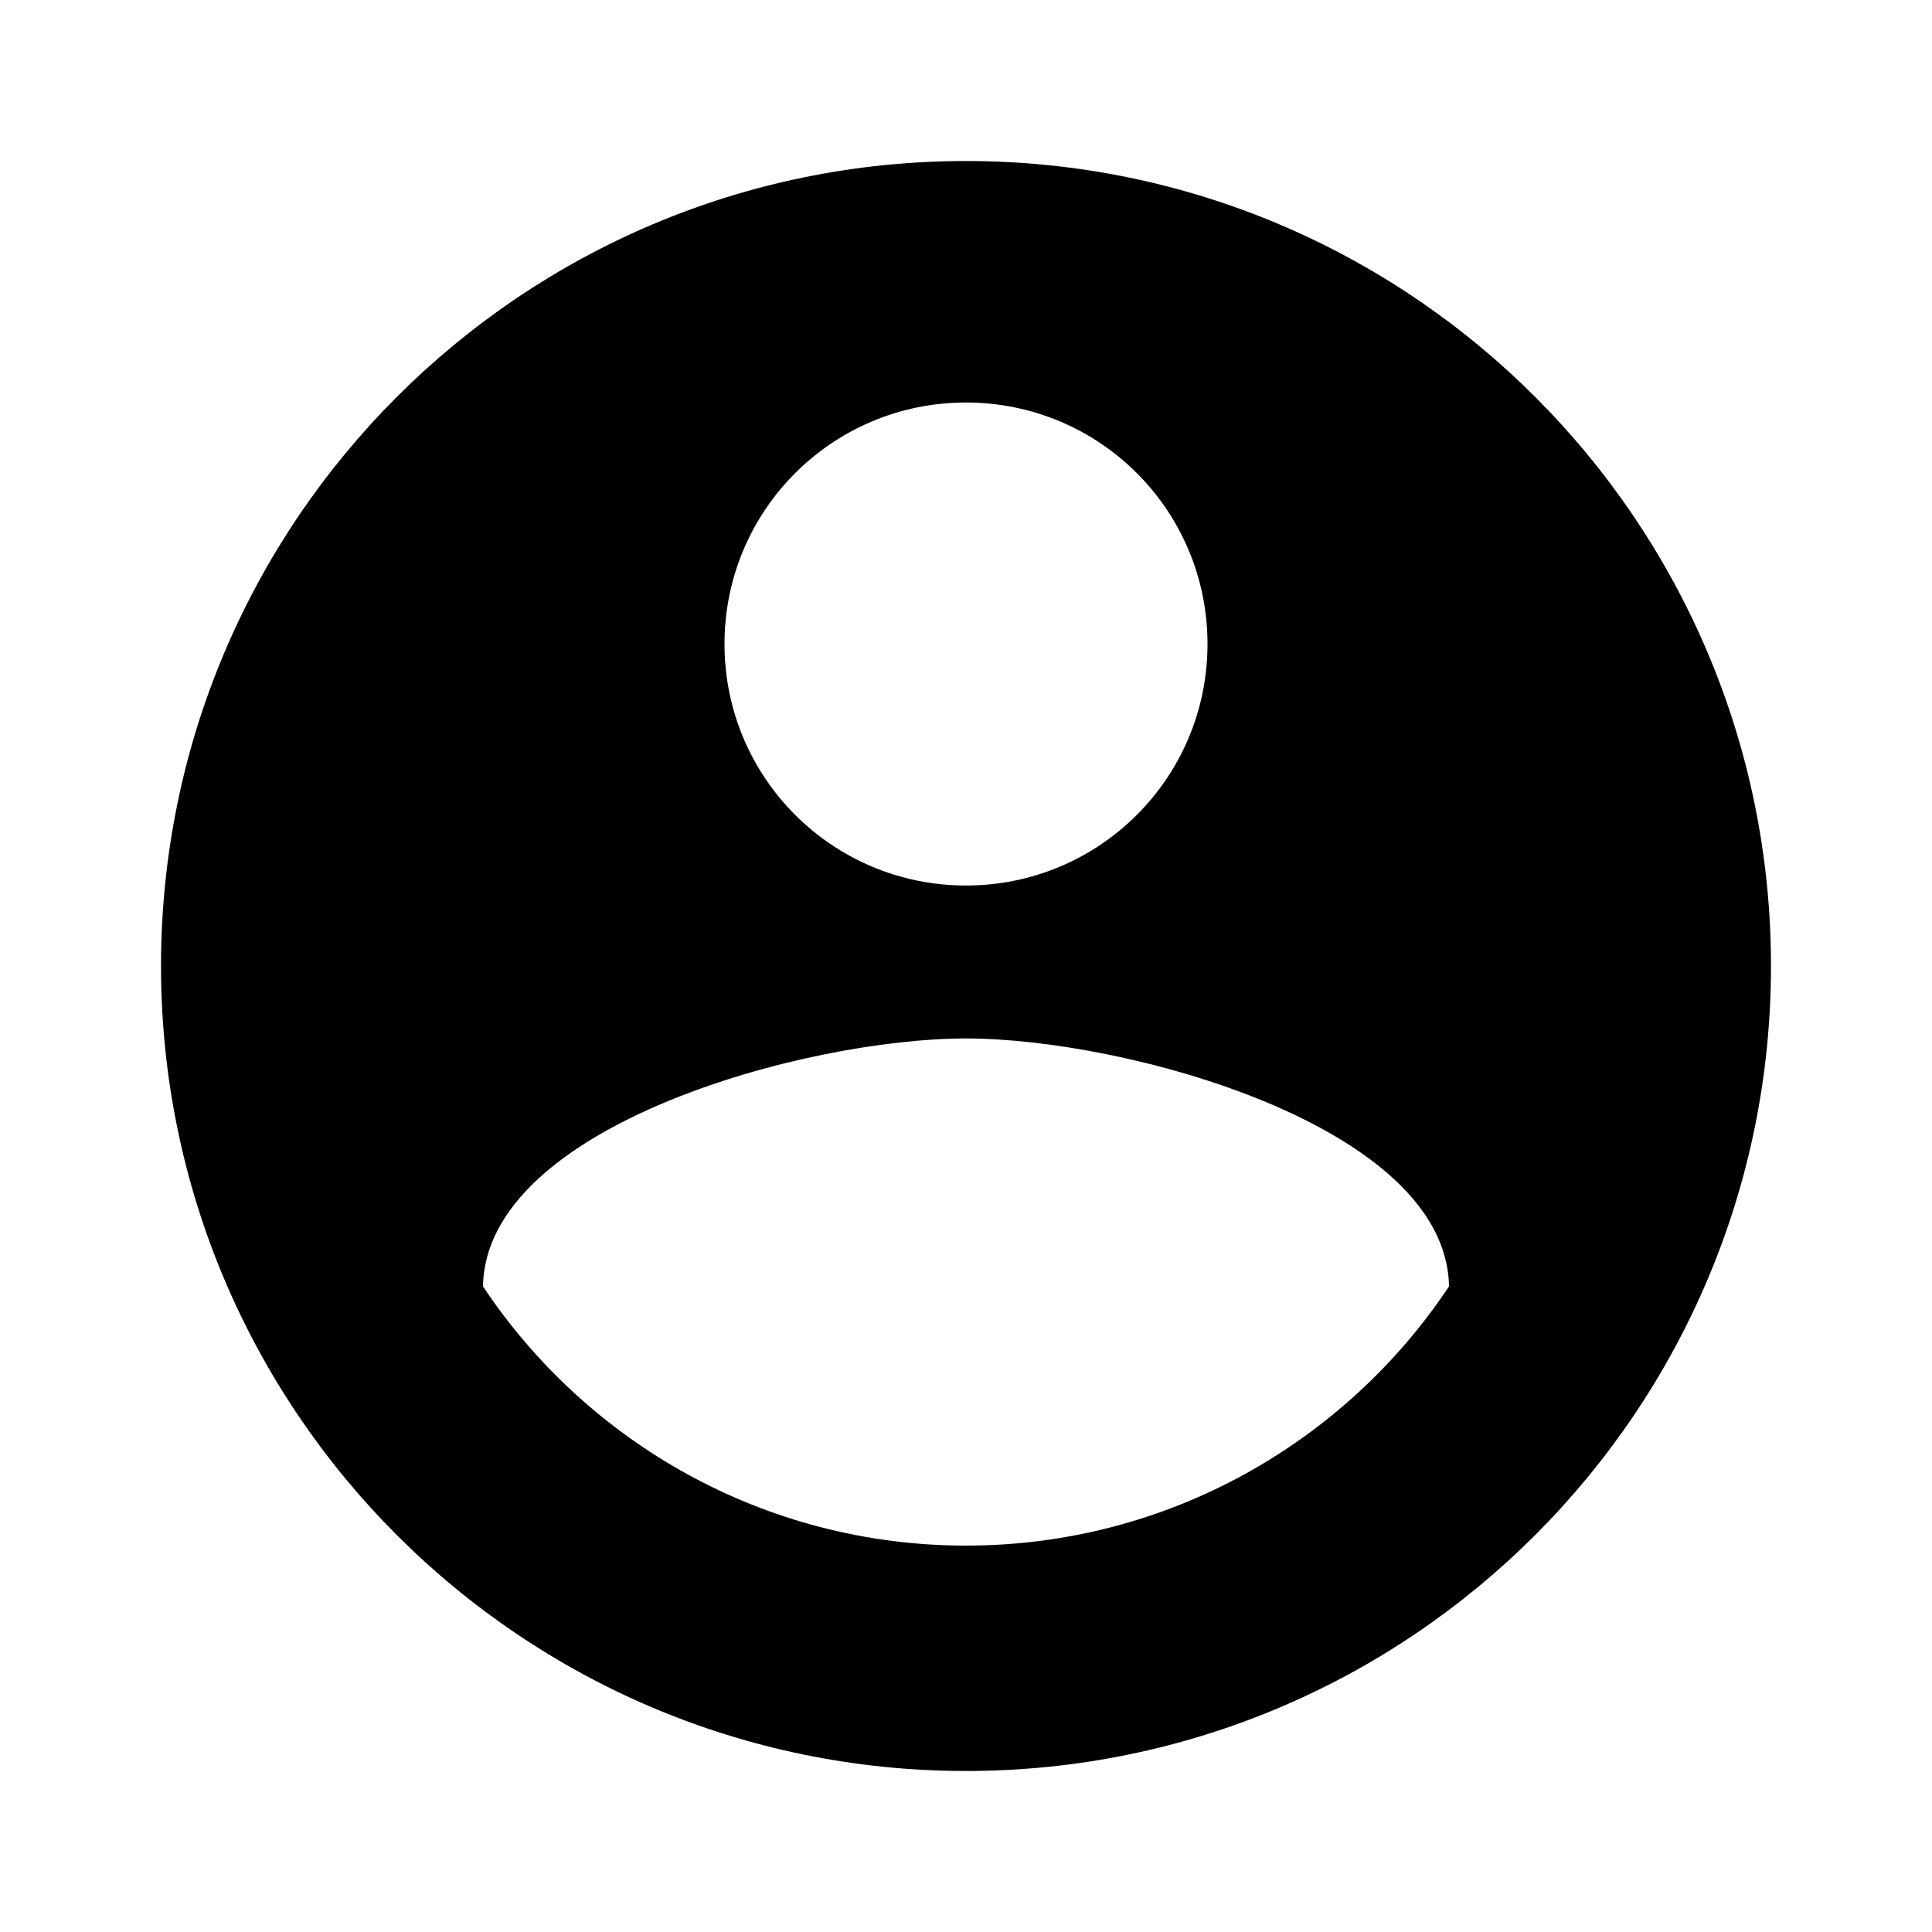 <svg viewBox="0 0 44 44" xmlns="http://www.w3.org/2000/svg">
    <path d="M22 3.667C11.88 3.667 3.667 11.88 3.667 22C3.667 32.12 11.88 40.333 22 40.333C32.12 40.333 40.333 32.12 40.333 22C40.333 11.88 32.12 3.667 22 3.667ZM22 9.167C25.043 9.167 27.5 11.623 27.5 14.667C27.5 17.71 25.043 20.167 22 20.167C18.957 20.167 16.5 17.71 16.5 14.667C16.5 11.623 18.957 9.167 22 9.167ZM22 35.2C17.417 35.2 13.365 32.853 11 29.297C11.055 25.648 18.333 23.65 22 23.65C25.648 23.65 32.945 25.648 33 29.297C30.635 32.853 26.583 35.2 22 35.2Z"/>
</svg>
